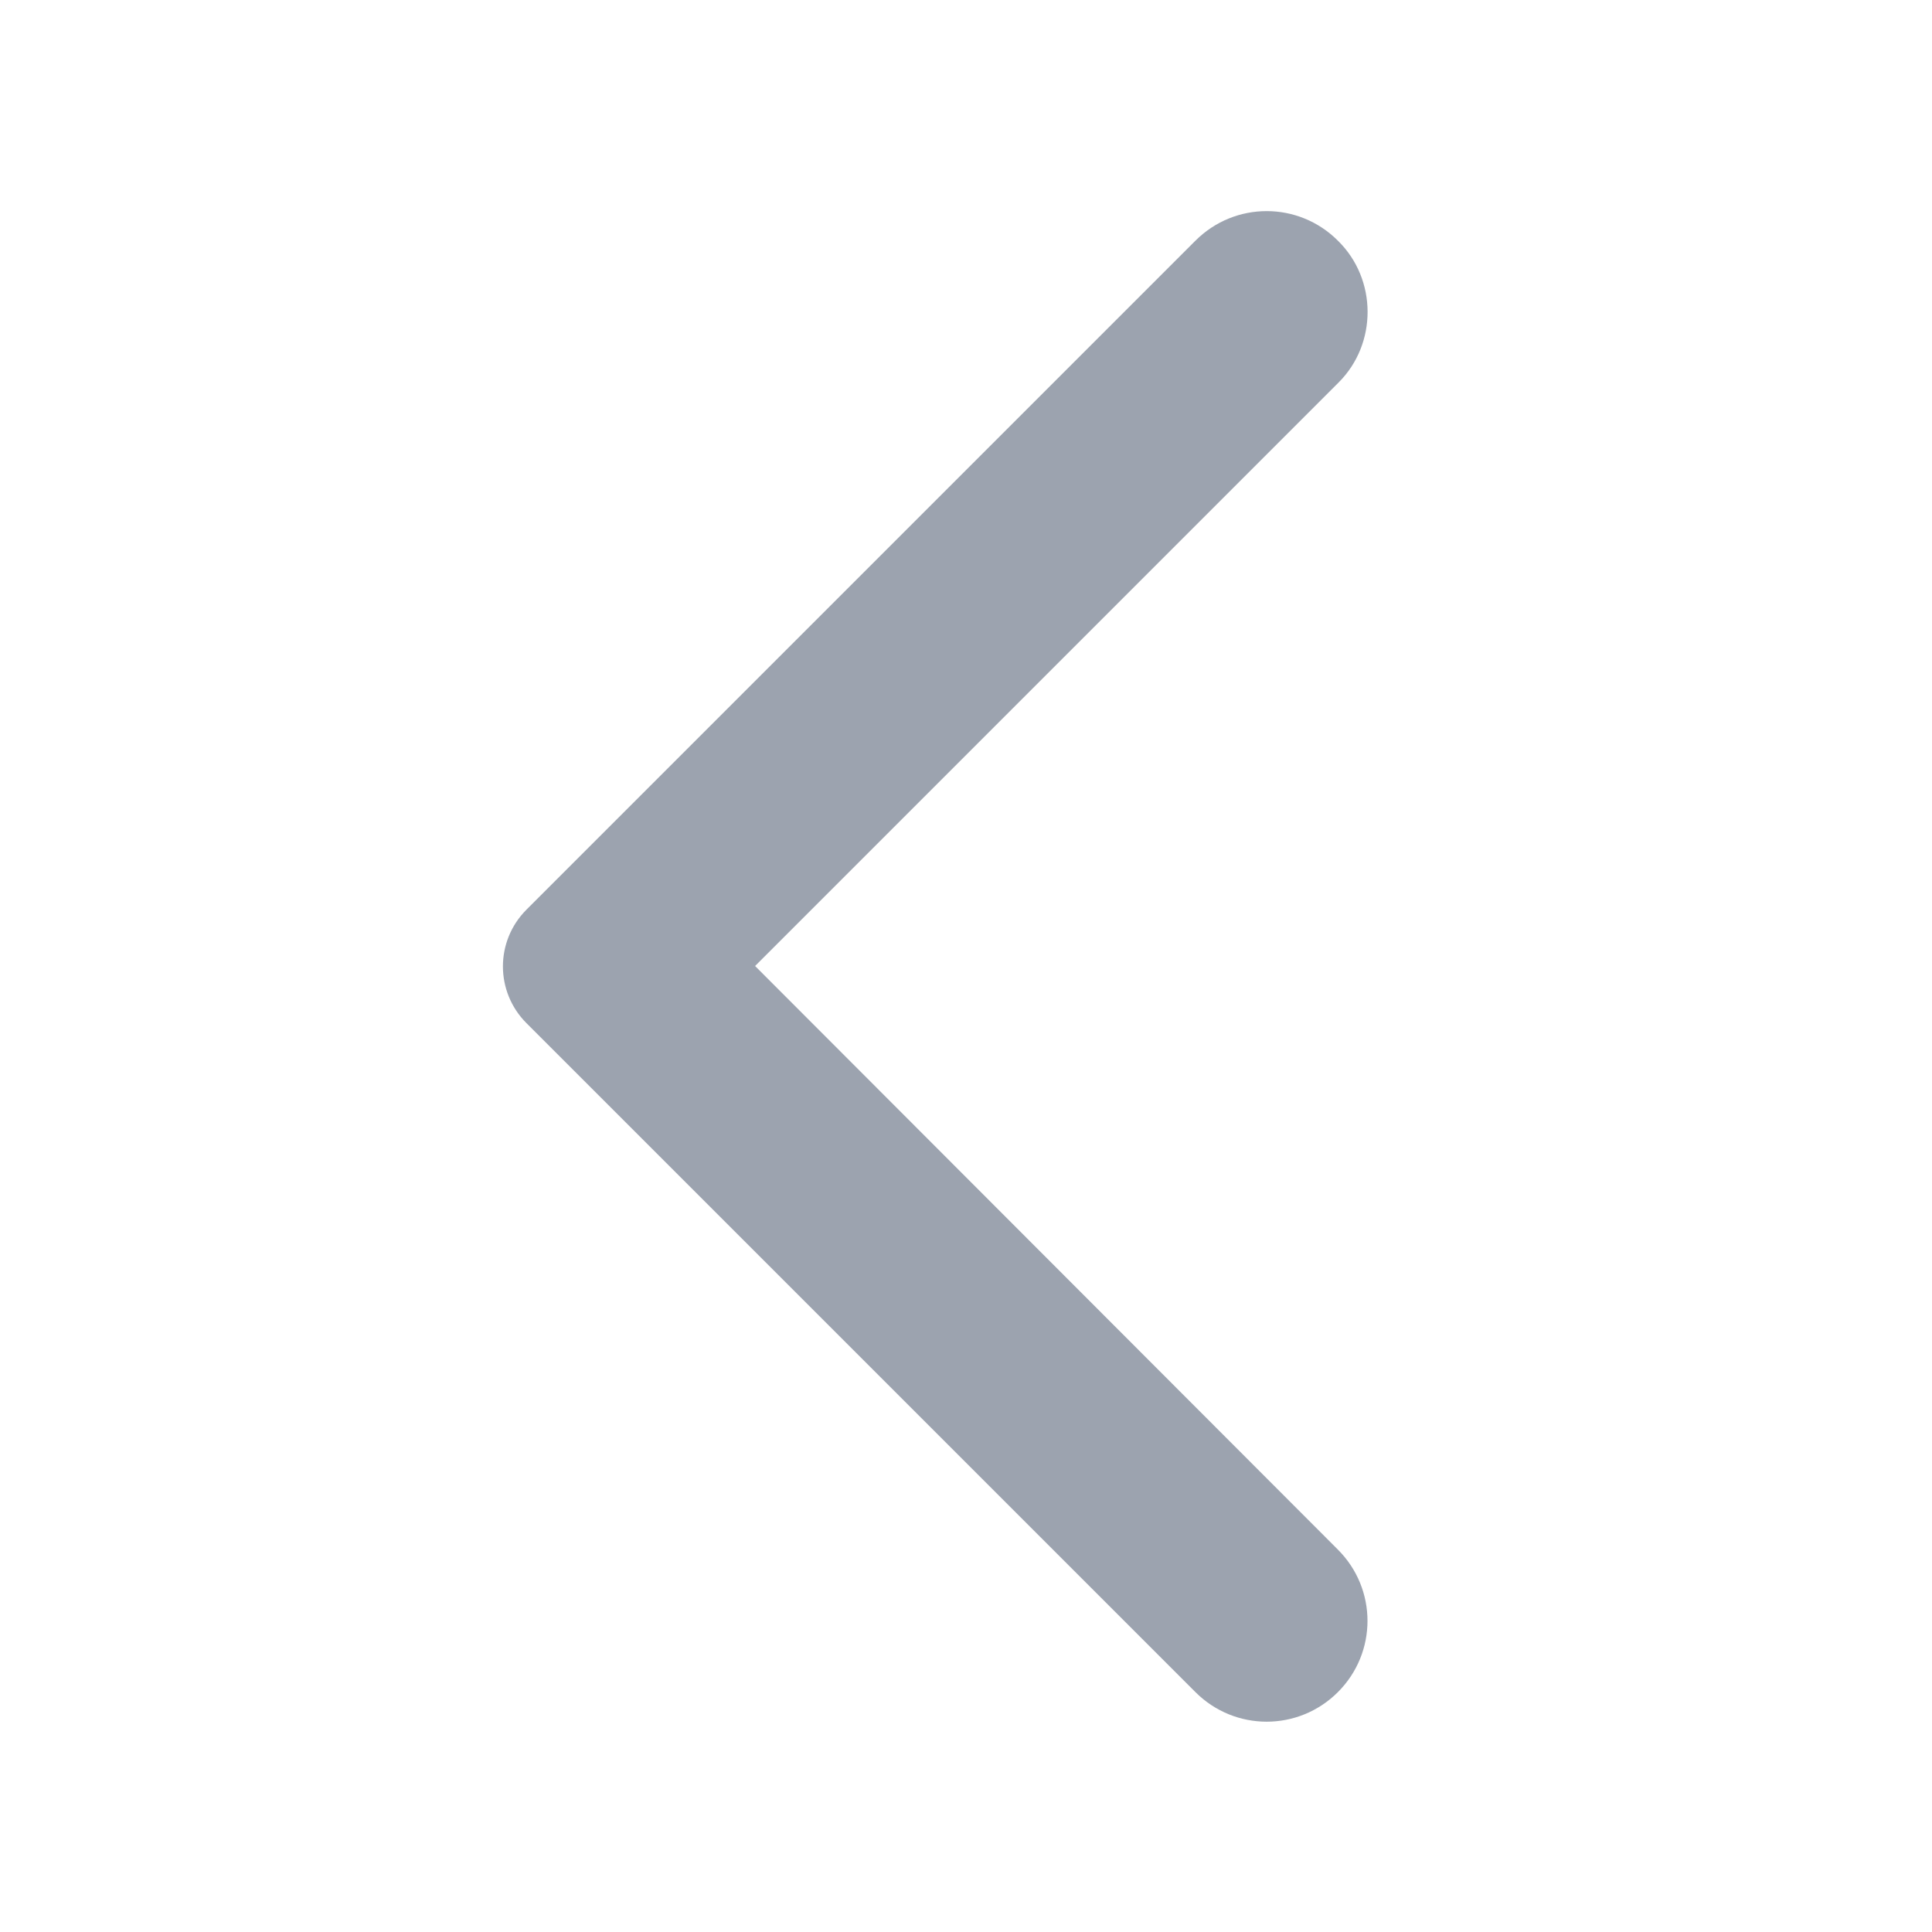 <svg
  xmlns="http://www.w3.org/2000/svg"
  width="20"
  height="20"
  viewBox="0 0 24 24"
  id="back-arrow"
  fill="#9ca3af"
>
  <path fill="none" d="M0 0h24v24H0V0z" opacity=".87" />
  <path d="M16.62 2.99c-.49-.49-1.28-.49-1.77 0L6.54 11.3c-.39.39-.39 1.02 0 1.41l8.31 8.31c.49.49 1.28.49 1.77 0s.49-1.28 0-1.77L9.38 12l7.25-7.25c.48-.48.48-1.28-.01-1.76z"/>
</svg>
